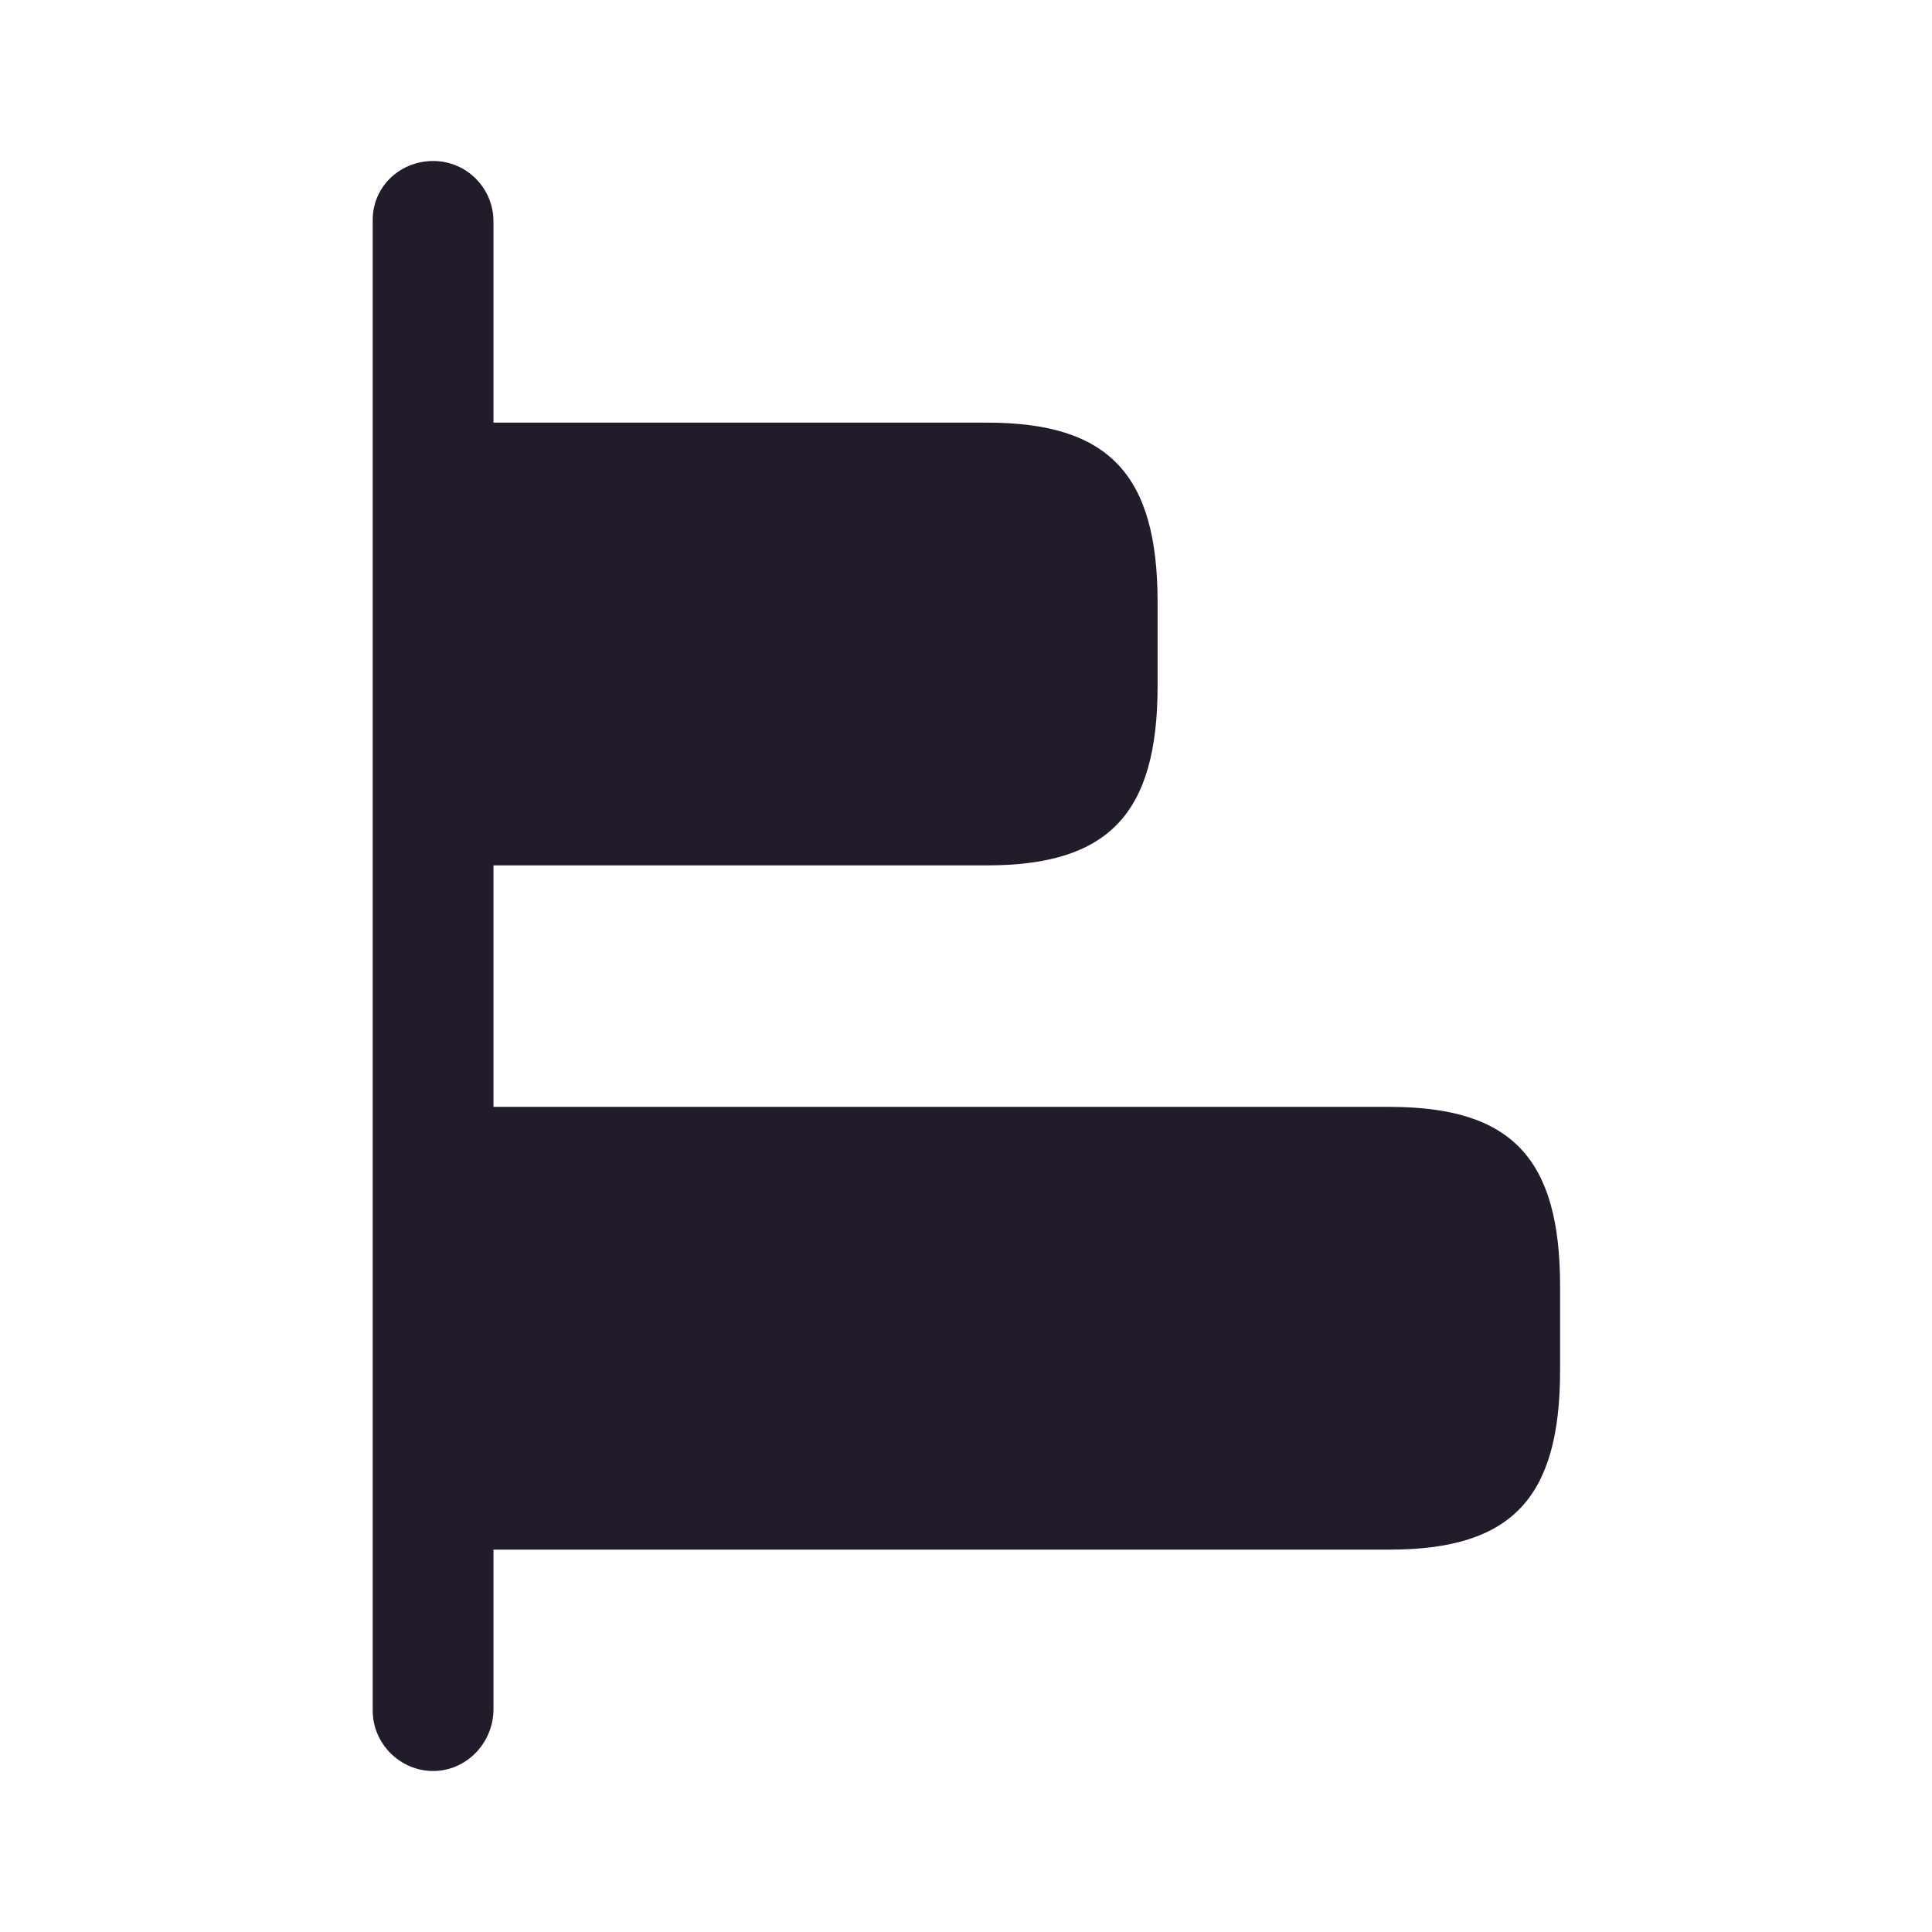 <svg width="24" height="24" viewBox="0 0 24 24" fill="none" xmlns="http://www.w3.org/2000/svg">
<path d="M19.38 15.98V17.02C19.38 18.61 18.78 19.25 17.26 19.25H5.38V13.75H17.26C18.78 13.75 19.38 14.39 19.38 15.98Z" fill="#211B2A"/>
<path d="M14.38 7.48V8.52C14.38 10.11 13.77 10.75 12.26 10.75H5.38V5.25H12.26C13.77 5.25 14.38 5.89 14.38 7.48Z" fill="#211B2A"/>
<path d="M5.38 22C4.97 22 4.63 21.66 4.63 21.25V2.75C4.62 2.33 4.96 2 5.38 2C5.8 2 6.13 2.34 6.13 2.75V21.25C6.12 21.66 5.79 22 5.38 22Z" fill="#211B2A"/>
</svg>
